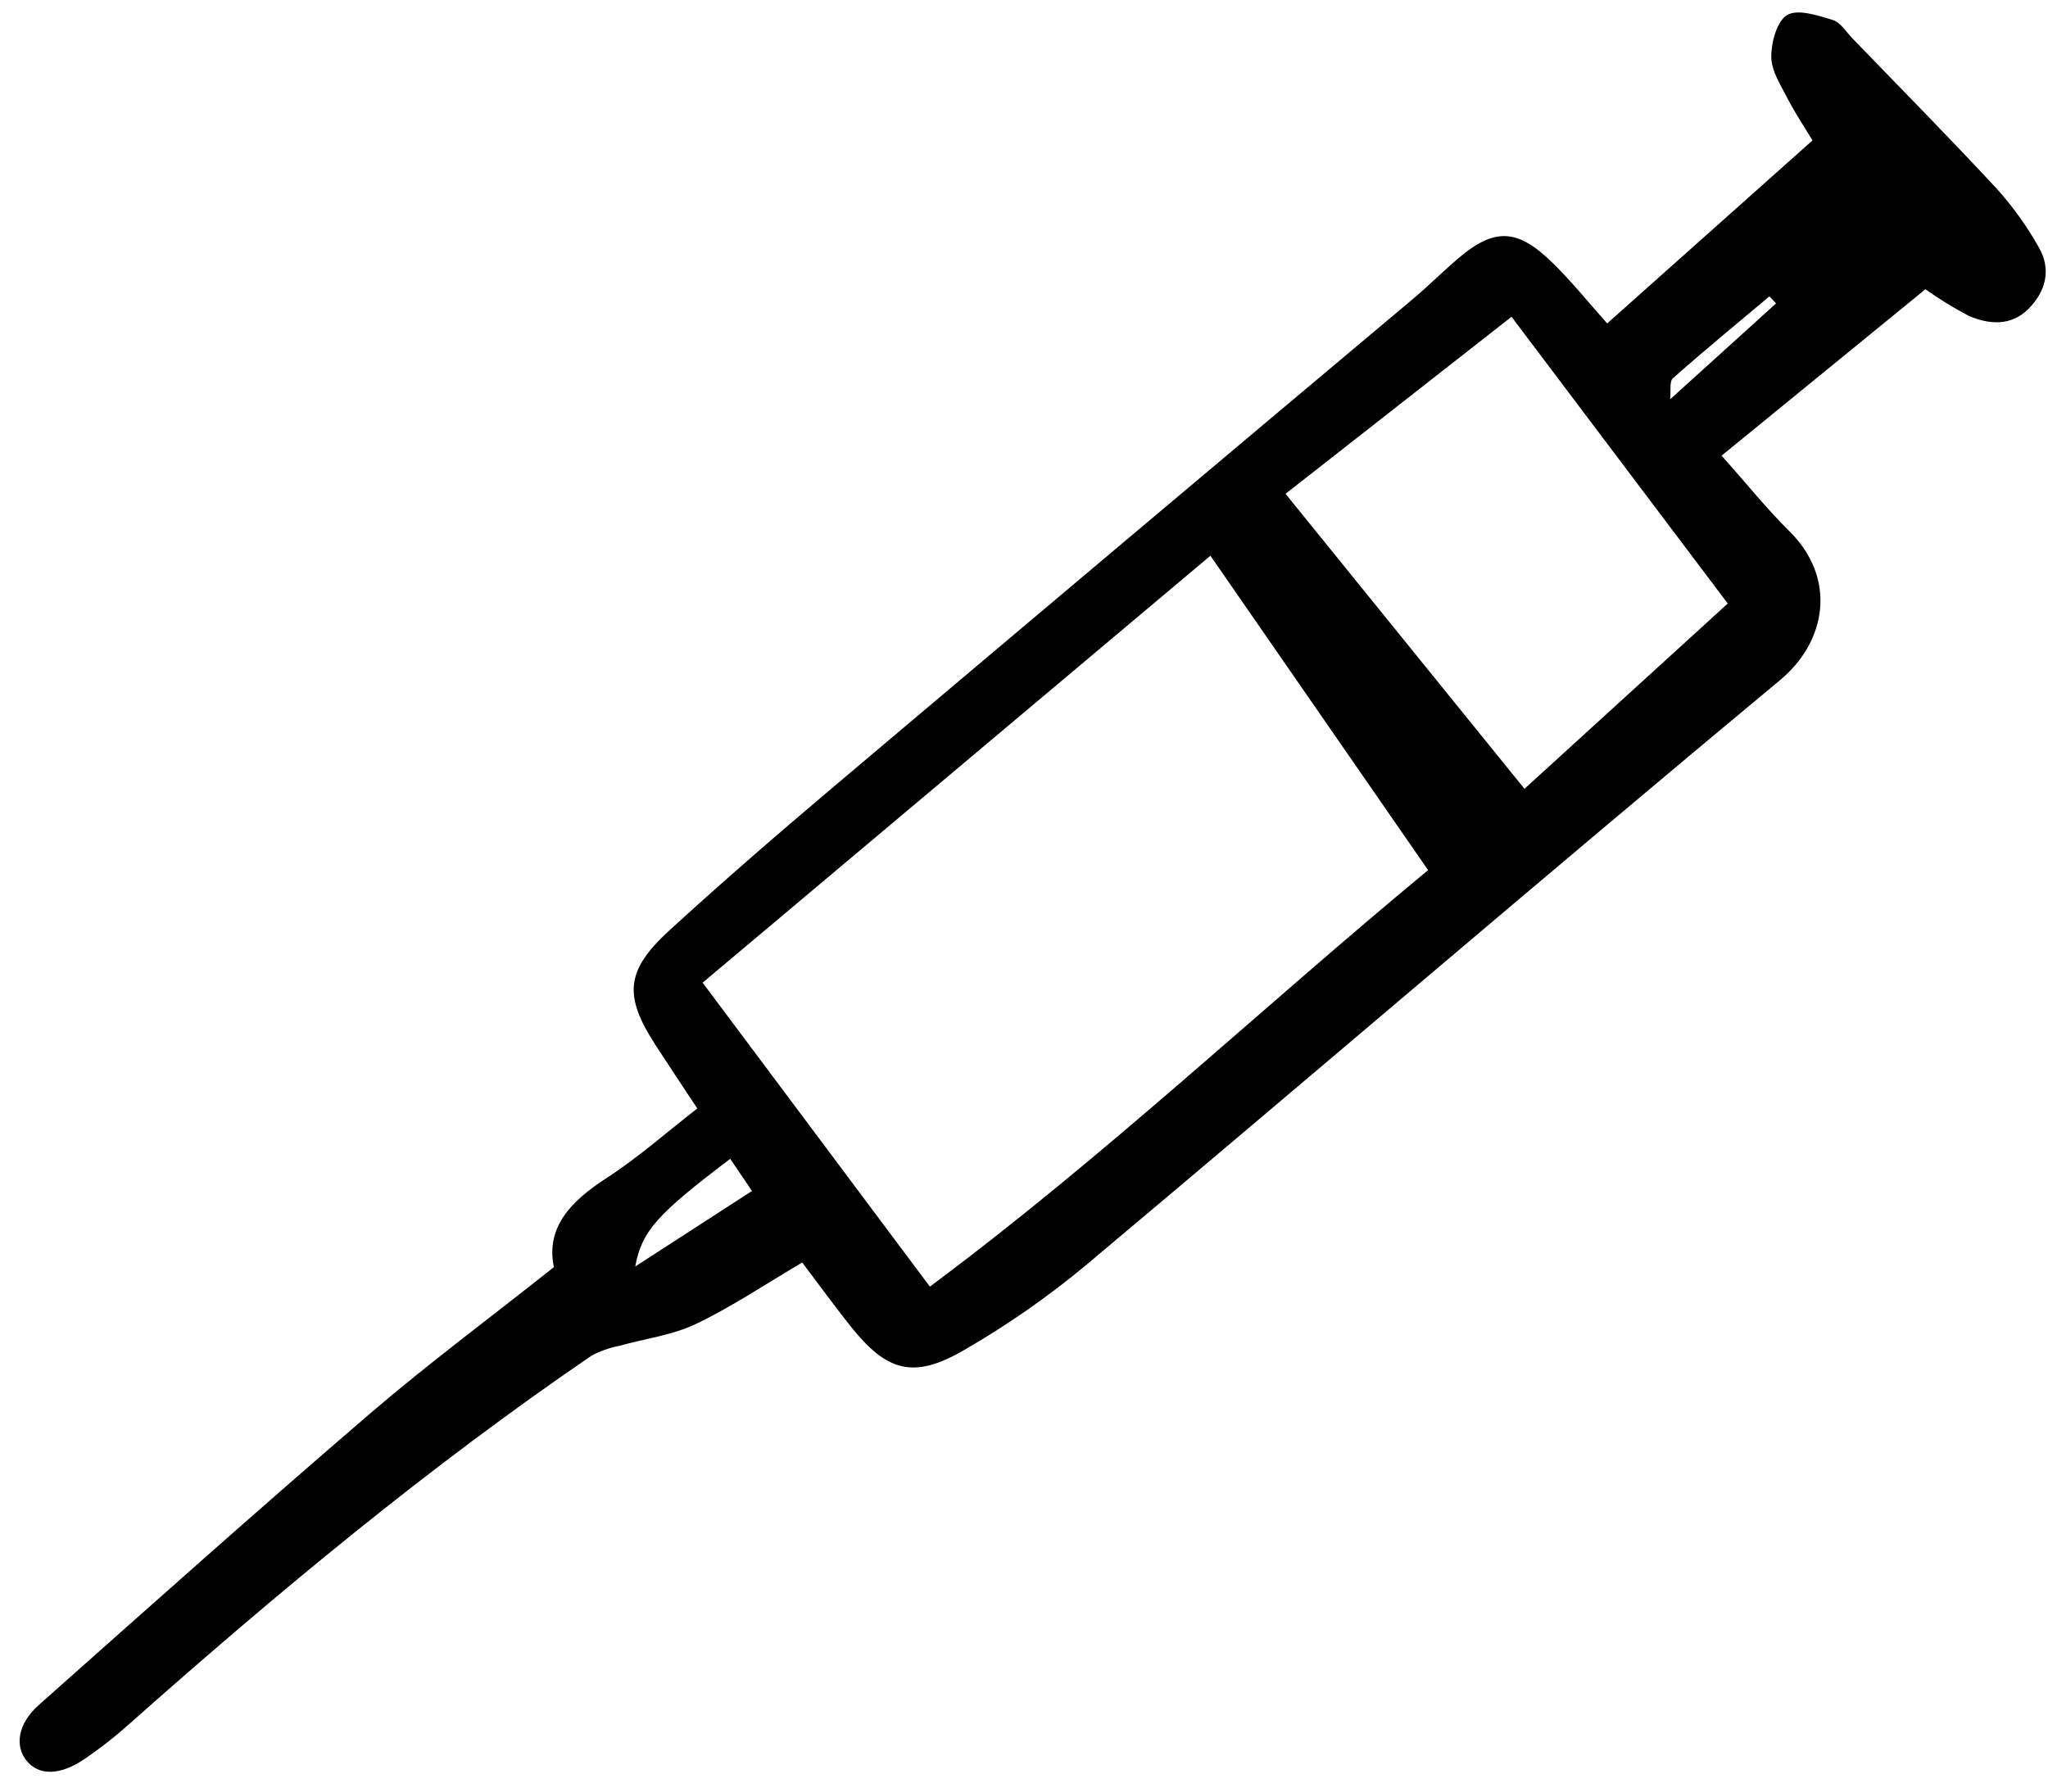 <svg width="152" height="133" viewBox="0 0 152 133" fill="none" xmlns="http://www.w3.org/2000/svg">
<g clip-path="url(#clip0_6_2228)">
<path d="M119.284 24.01L134.521 10.424C133.909 9.406 133.224 8.389 132.67 7.311C132.164 6.323 131.47 5.264 131.463 4.231C131.455 3.149 131.875 1.563 132.644 1.114C133.441 0.648 134.919 1.152 136.024 1.483C136.595 1.655 137.013 2.361 137.48 2.844C141.067 6.559 144.696 10.234 148.206 14.019C149.398 15.347 150.44 16.801 151.314 18.356C152.278 20.014 151.831 21.666 150.518 22.96C149.237 24.222 147.62 24.093 146.111 23.444C144.998 22.86 143.927 22.201 142.904 21.471L127.777 33.824C129.67 35.951 131.136 37.786 132.797 39.425C136.346 42.931 135.571 47.614 132.12 50.483C114.858 64.837 97.82 79.462 80.625 93.899C77.781 96.268 74.737 98.388 71.53 100.237C67.795 102.403 65.814 101.828 63.125 98.449C61.943 96.966 60.833 95.43 59.541 93.723C56.85 95.305 54.343 96.996 51.645 98.288C49.892 99.127 47.856 99.374 45.955 99.912C45.23 100.05 44.531 100.299 43.883 100.652C31.811 108.896 20.597 118.221 9.674 127.91C8.59 128.886 7.44 129.788 6.233 130.609C4.402 131.832 2.864 131.809 1.972 130.706C1.08 129.604 1.322 127.955 2.879 126.572C11.017 119.341 19.14 112.087 27.397 104.993C31.729 101.27 36.33 97.859 41.109 94.068C40.494 91.106 42.373 89.164 45.008 87.46C47.334 85.956 49.428 84.093 51.753 82.289C50.604 80.546 49.617 79.073 48.652 77.581C46.282 73.923 46.42 72.052 49.687 69.063C53.662 65.427 57.738 61.898 61.853 58.42C76.174 46.322 90.512 34.246 104.869 22.191C105.985 21.251 107.022 20.218 108.127 19.266C110.846 16.923 112.546 16.918 115.137 19.423C116.577 20.808 117.836 22.39 119.284 24.01ZM69.014 95.512C82.02 85.839 93.697 74.765 105.992 64.595C100.523 56.695 95.262 49.095 89.836 41.255L52.148 72.949L69.014 95.512ZM95.411 36.658L113.145 58.558L128.232 44.803C122.784 37.578 117.612 30.716 112.185 23.516L95.411 36.658ZM54.197 86.026C48.807 90.109 47.634 91.371 47.147 94.019L55.811 88.413L54.197 86.026ZM131.816 22.526L131.323 22C128.927 24.015 126.507 26.004 124.164 28.077C123.886 28.323 124.024 29.039 123.957 29.642C126.735 27.124 129.276 24.825 131.816 22.526H131.816Z" fill="black"/>
</g>
<defs>
<clipPath id="clip0_6_2228">
<rect width="150.958" height="131.268" fill="white" transform="translate(0.943 0.856)"/>
</clipPath>
</defs>
</svg>
